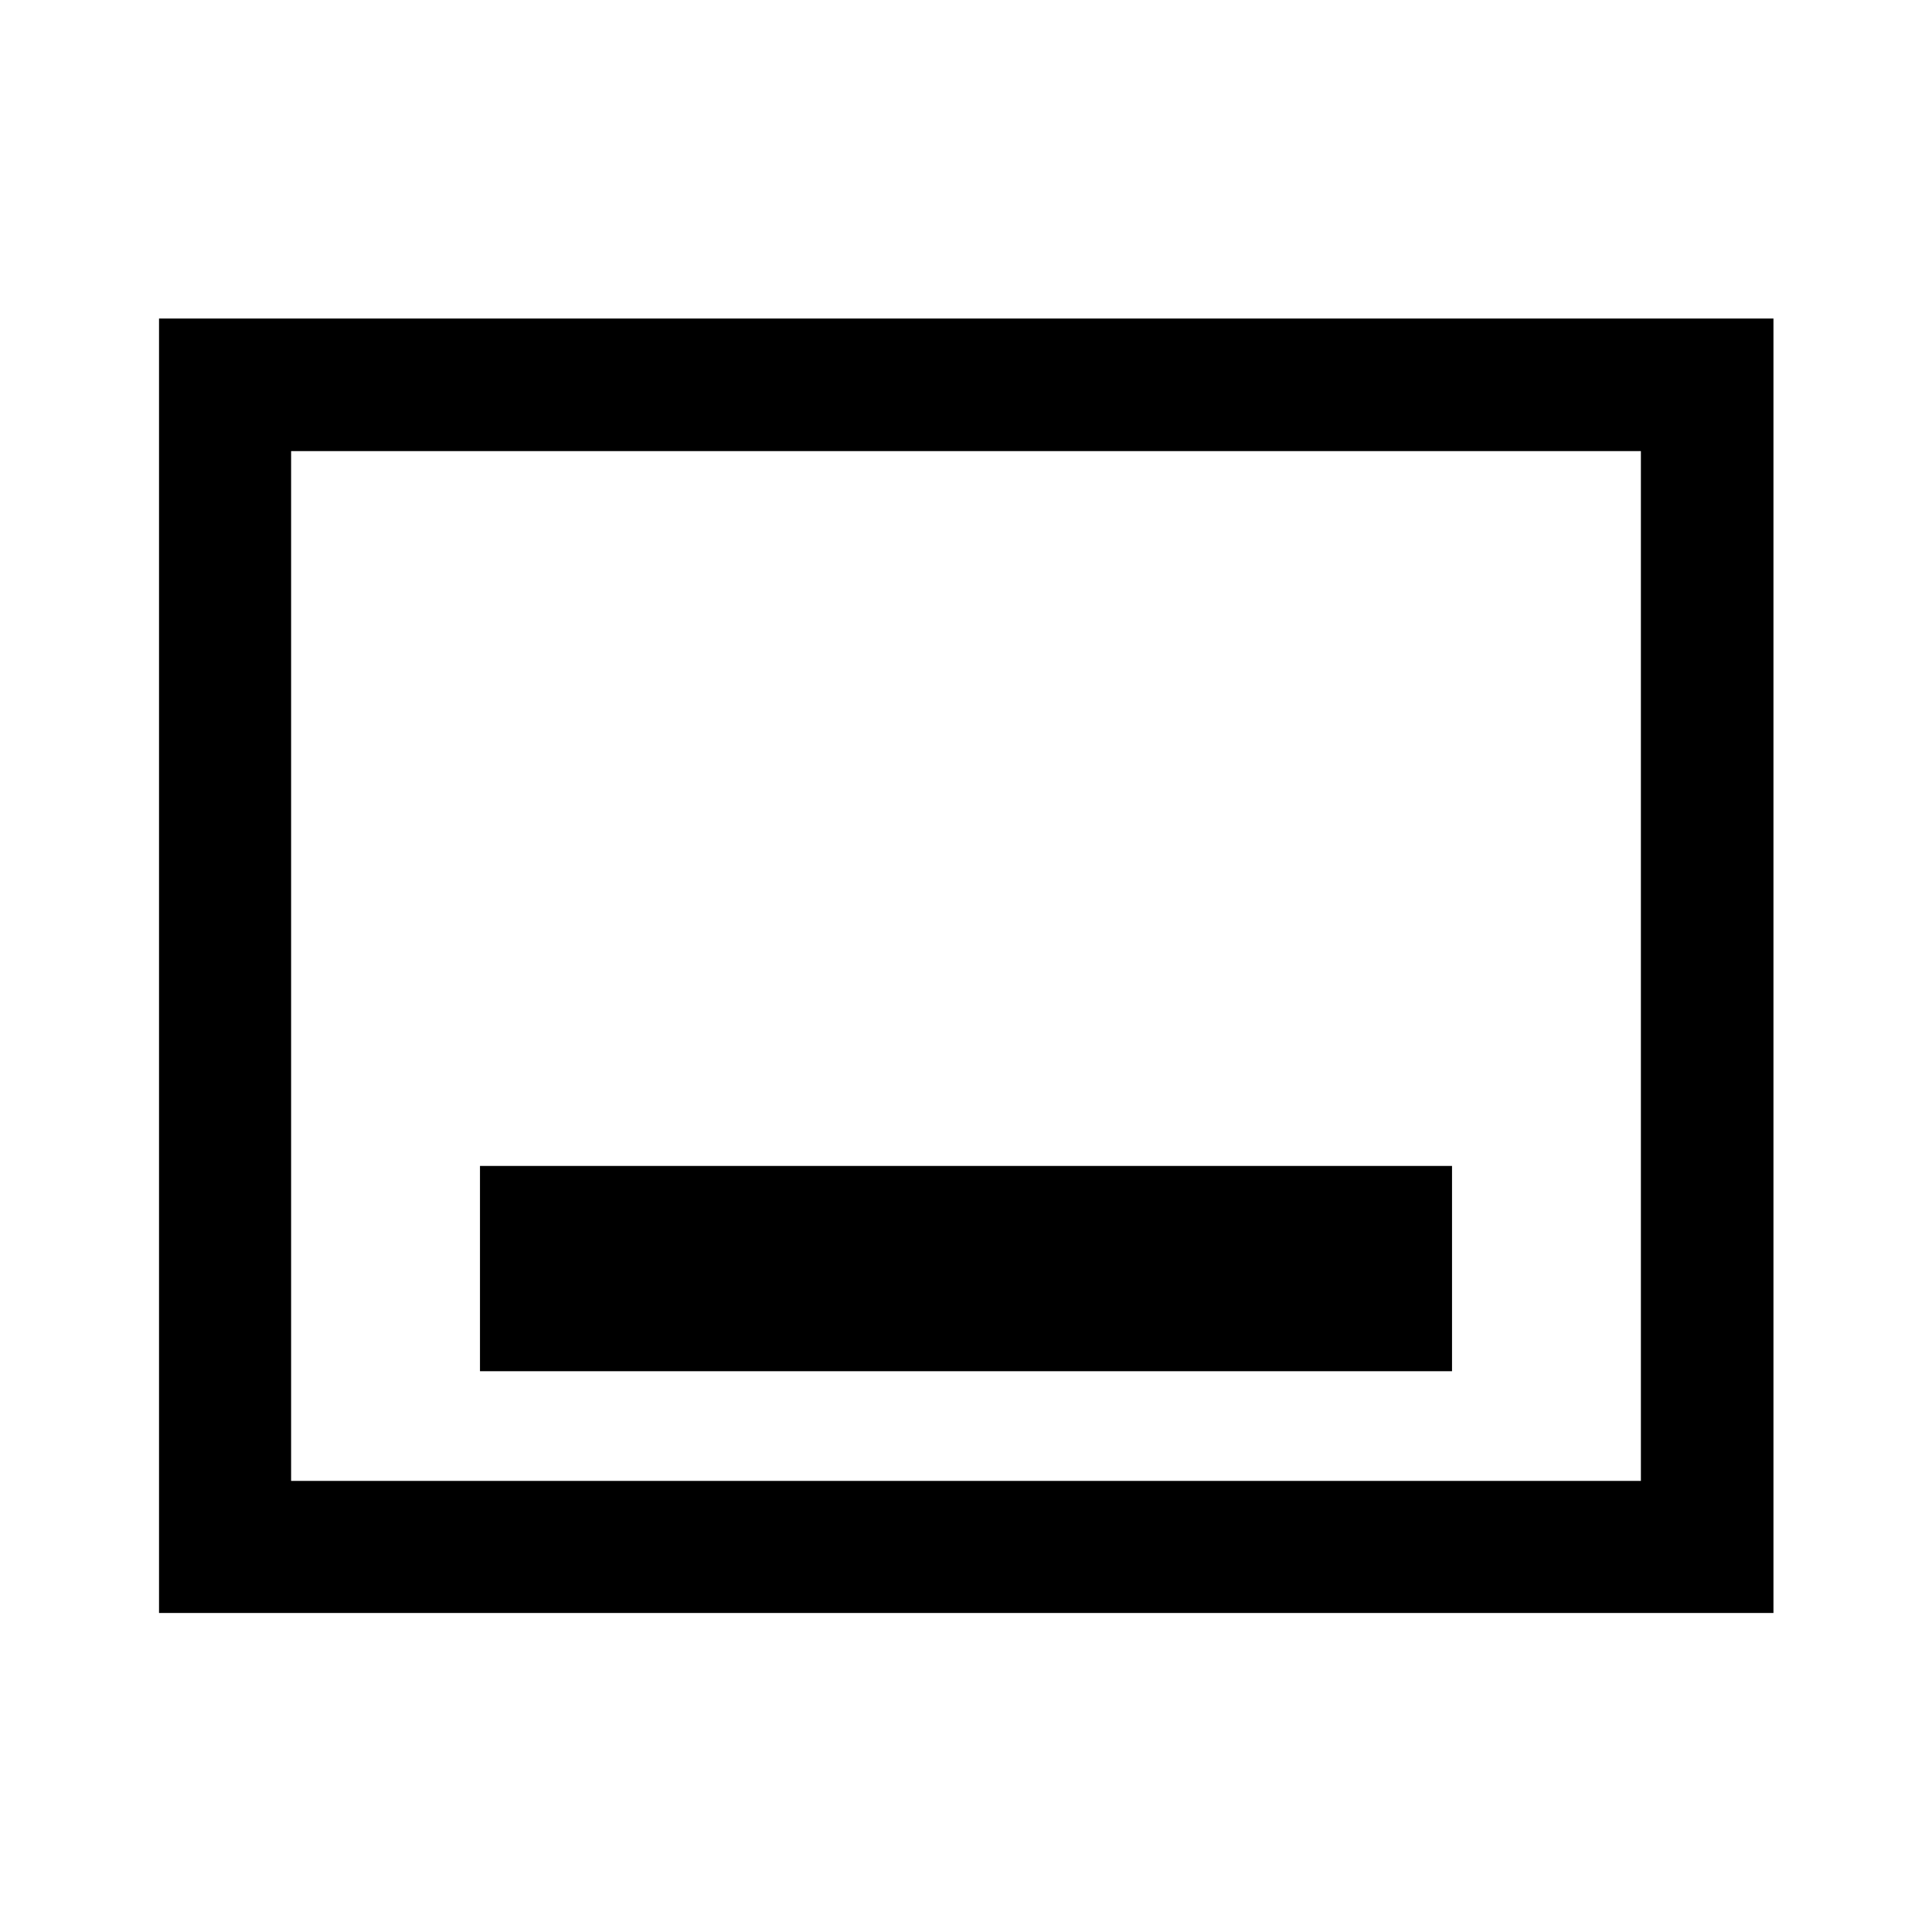 <svg xmlns="http://www.w3.org/2000/svg" height="48" viewBox="0 -960 960 960" width="48"><path d="M238.5-278.65h483v-102h-483v102ZM79.02-158.52v-643.2h802.2v643.2H79.02Zm65.63-65.63h670.7v-511.7h-670.7v511.7Zm0 0v-511.7 511.7Z"/></svg>